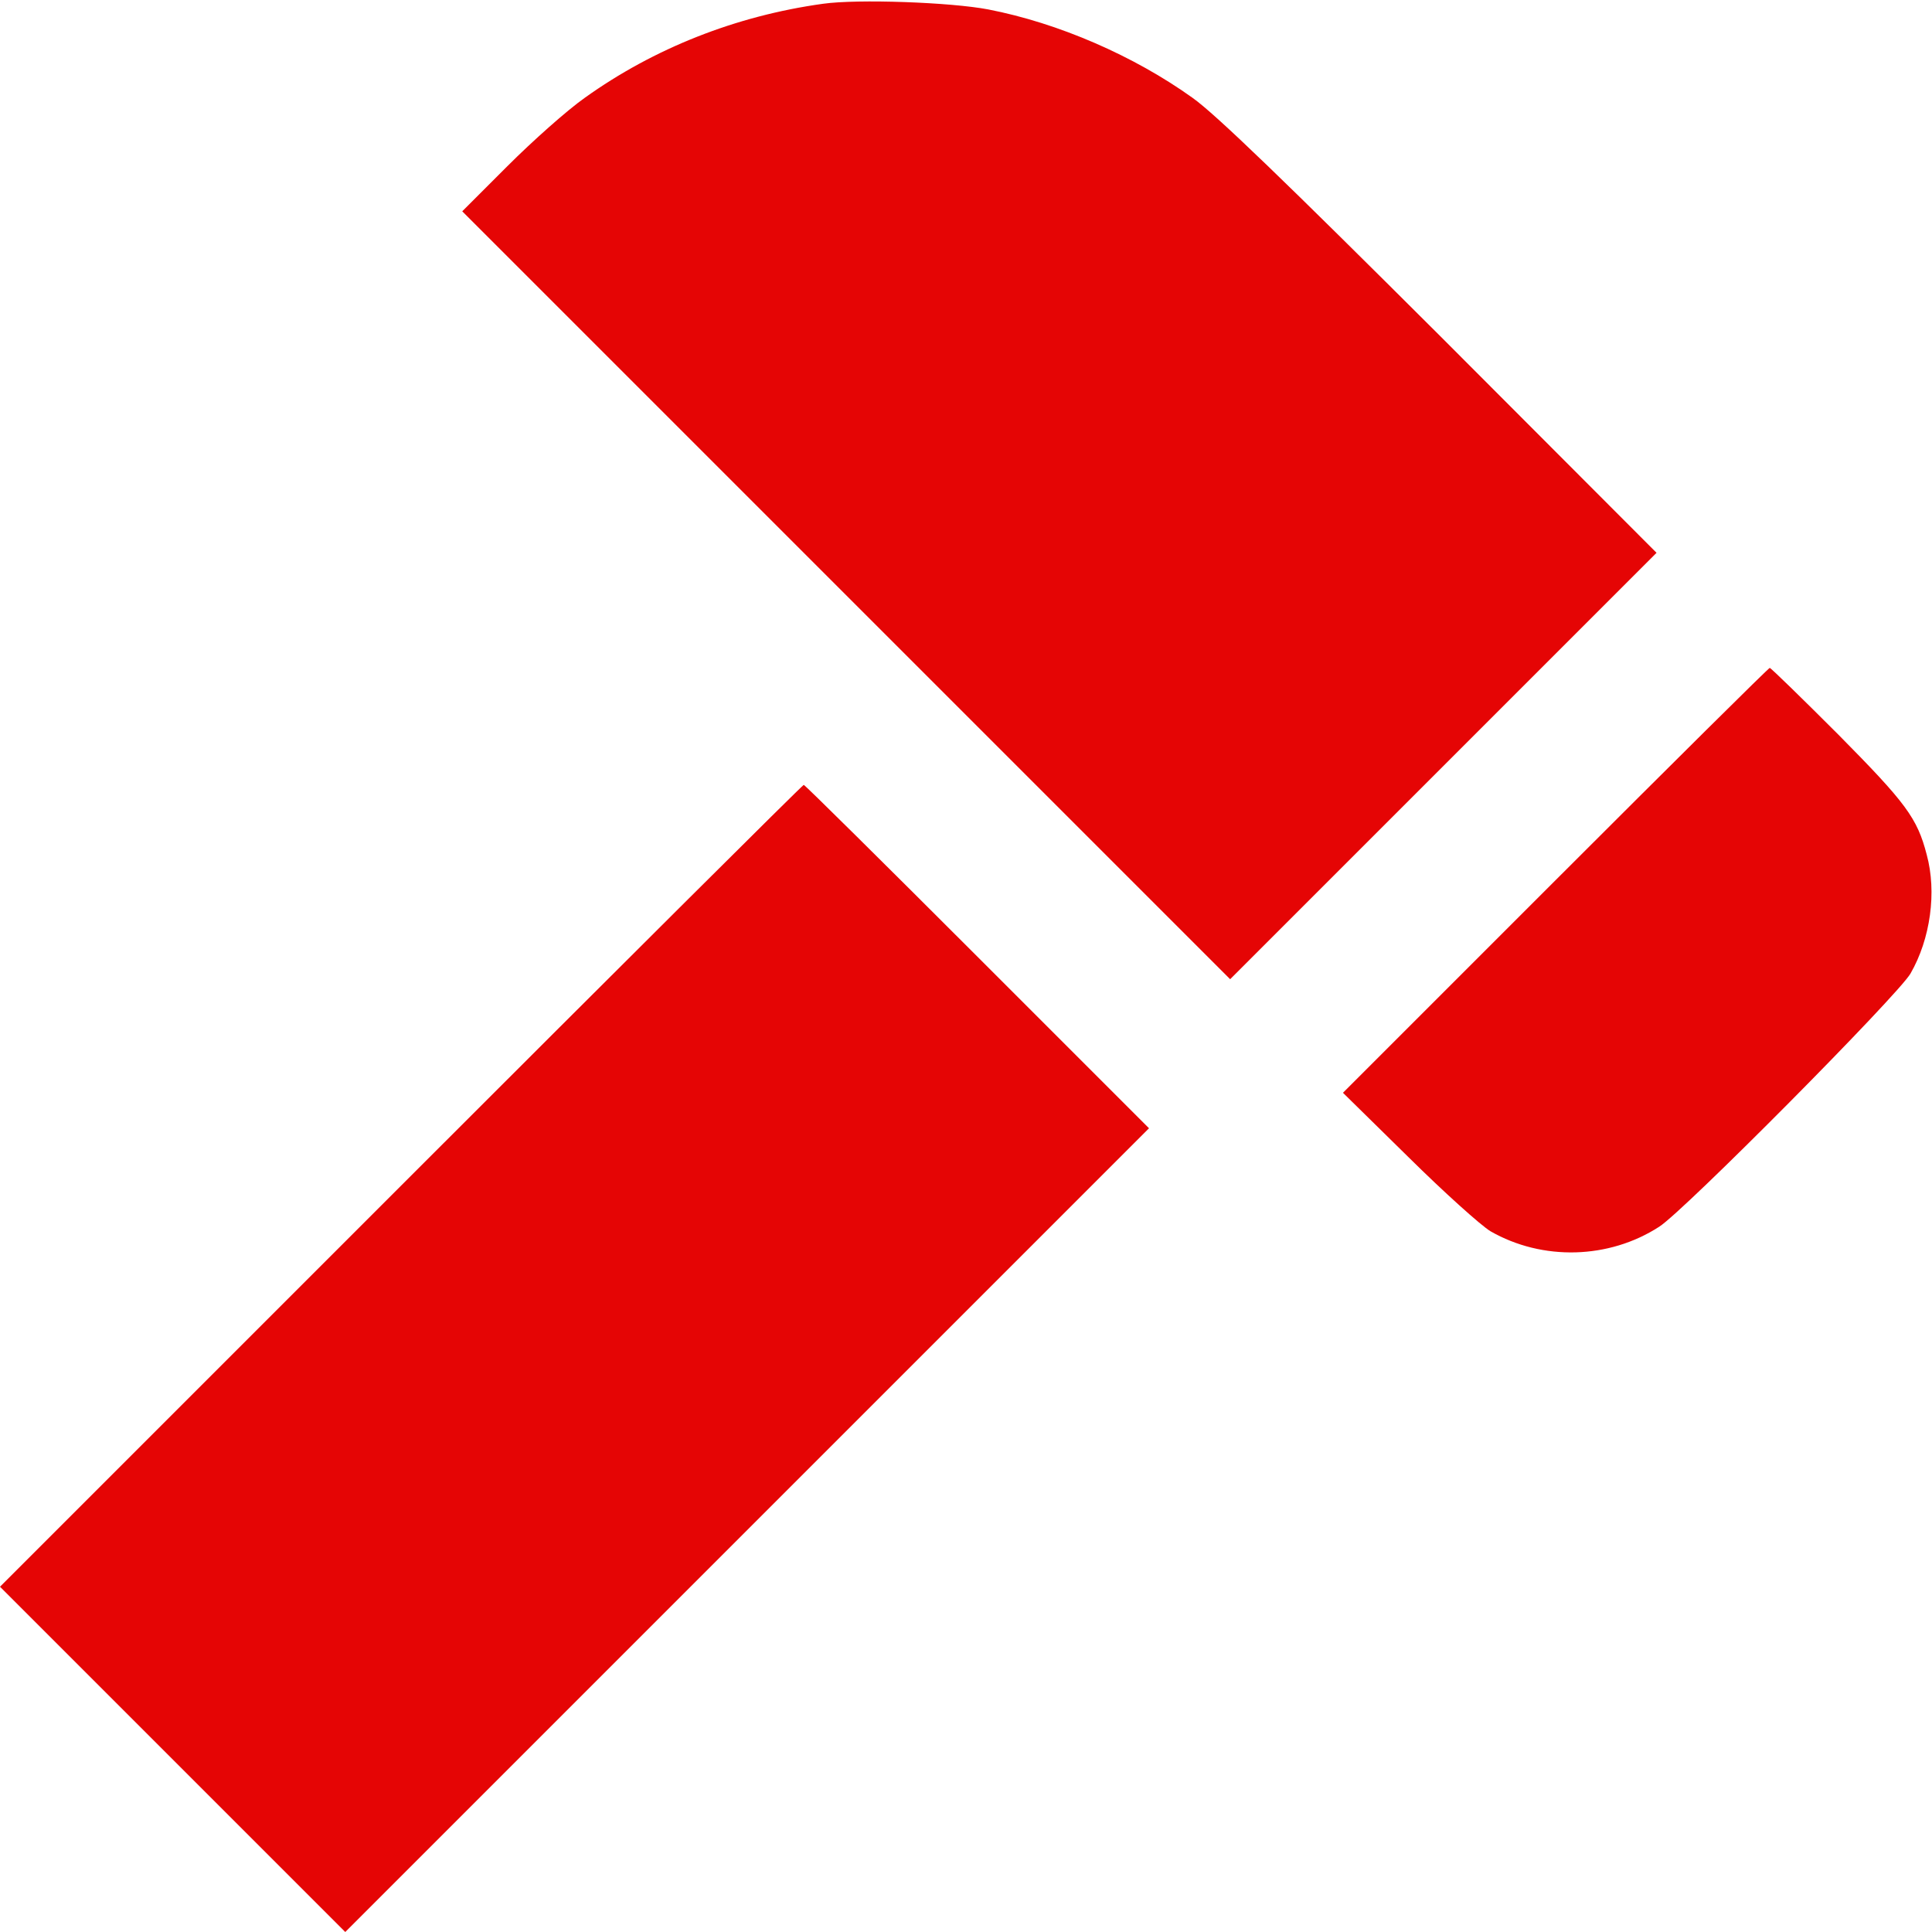 <?xml version="1.0" standalone="no"?>
<!DOCTYPE svg PUBLIC "-//W3C//DTD SVG 20010904//EN"
 "http://www.w3.org/TR/2001/REC-SVG-20010904/DTD/svg10.dtd">
<svg version="1.0" xmlns="http://www.w3.org/2000/svg"
 width="512pt" height="512pt" viewBox="0 0 512 512"
 preserveAspectRatio="xMidYMid meet">

<g transform="translate(0,512) scale(0.1,-0.1)"
fill="#E50505" stroke="none">
<path d="M2181 5110 c-231 -32 -448 -118 -631 -249 -47 -33 -139 -115 -205
-181 l-120 -120 1018 -1018 1017 -1017 565 565 565 565 -572 573 c-409 408
-597 590 -658 633 -155 111 -355 198 -541 234 -99 19 -346 28 -438 15z"/>
<path d="M4122 2787 l-563 -563 173 -170 c95 -94 193 -182 218 -197 138 -79
314 -74 447 12 65 41 634 615 666 671 53 92 70 216 43 315 -25 97 -55 137
-234 318 -97 97 -179 177 -182 177 -3 0 -258 -253 -568 -563z"/>
<path d="M1062 1977 l-1062 -1062 458 -458 457 -457 1065 1065 1065 1065 -455
455 c-250 250 -457 455 -460 455 -3 0 -483 -478 -1068 -1063z"/>
</g>
</svg>
